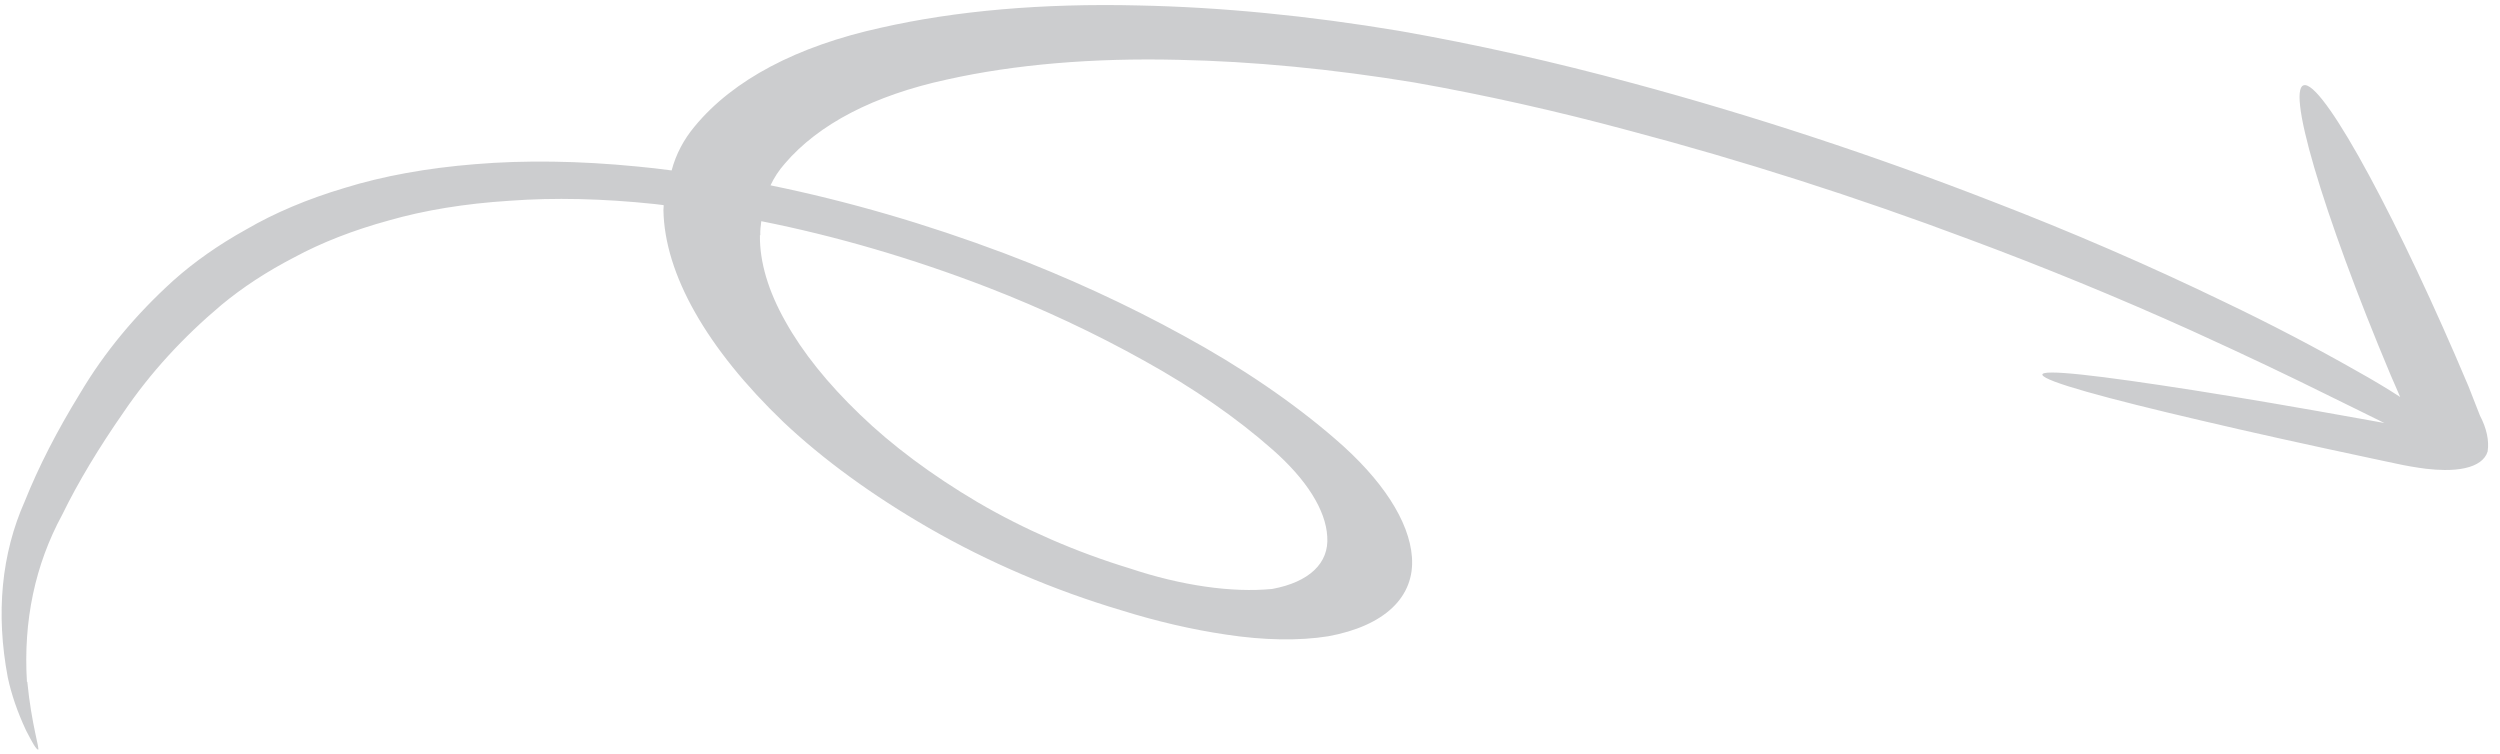 <svg width="199" height="60" viewBox="0 0 199 60" fill="none" xmlns="http://www.w3.org/2000/svg">
<path opacity="0.3" d="M2.144 54.275C1.846 49.43 2.789 44.96 4.949 40.978C6.213 38.386 7.881 35.619 9.871 32.765C11.96 29.692 14.558 26.849 17.646 24.257C19.323 22.869 21.245 21.612 23.401 20.495C25.595 19.309 28.115 18.324 30.931 17.553C33.778 16.734 37.01 16.206 40.56 15.981C44.109 15.717 48.002 15.805 52.132 16.243L52.823 16.327C52.838 16.458 52.808 16.583 52.809 16.718C52.893 21.807 56.246 27.73 62.364 33.597C65.51 36.568 69.443 39.434 73.923 42.018C78.614 44.726 83.887 46.984 89.239 48.575C92.061 49.458 94.876 50.111 97.576 50.511C100.61 50.973 103.398 51.02 105.73 50.647C107.942 50.241 109.678 49.469 110.826 48.382C111.974 47.295 112.507 45.917 112.391 44.338C112.178 41.478 110.022 38.158 106.299 34.956C102.911 32.021 98.805 29.224 94.218 26.725C89.725 24.254 84.916 22.043 79.961 20.17C73.775 17.839 67.475 16.007 61.333 14.753C61.617 14.142 61.994 13.569 62.46 13.038C65.151 9.878 69.564 7.587 75.38 6.33C80.766 5.129 86.97 4.6 93.783 4.762C99.715 4.883 106.03 5.489 112.587 6.567C118.194 7.558 123.915 8.839 129.68 10.395C138.693 12.779 147.752 15.675 156.693 19.03C162.697 21.259 168.63 23.694 174.439 26.315C179.092 28.431 182.414 30.03 184.969 31.296C187.2 32.379 188.65 33.118 189.789 33.67L188.027 33.352C183.003 32.445 178.48 31.673 174.688 31.075C167.12 29.89 162.38 29.328 162.577 29.847C162.775 30.365 167.53 31.681 175.246 33.481C179.121 34.393 183.688 35.406 188.763 36.484L190.687 36.894C191.517 37.075 192.333 37.216 193.127 37.316C193.634 37.375 194.123 37.407 194.59 37.411C195.185 37.418 195.729 37.368 196.206 37.264C197.19 37.05 197.823 36.585 198.015 35.939C198.147 35.074 197.939 34.103 197.402 33.076L196.49 30.748C191.012 17.754 185.226 7.011 183.52 6.779C181.813 6.547 184.843 16.884 190.307 29.882L191.055 31.599C189.982 30.905 188.861 30.234 187.7 29.588C184.276 27.639 180.718 25.782 177.057 24.033C171.052 21.128 164.86 18.448 158.559 16.024C149.14 12.362 139.561 9.211 130.02 6.638C123.739 4.931 117.506 3.533 111.403 2.462C104.146 1.246 97.159 0.565 90.606 0.434C83.012 0.252 76.105 0.849 70.125 2.206C63.421 3.678 58.359 6.356 55.312 10.043C54.423 11.101 53.803 12.281 53.462 13.566C52.526 13.447 51.589 13.328 50.687 13.25C46.084 12.8 41.752 12.739 37.809 13.069C33.974 13.378 30.491 14.012 27.431 14.959C24.478 15.839 21.851 16.948 19.582 18.273C17.403 19.483 15.472 20.837 13.802 22.328C10.785 25.056 8.305 28.053 6.383 31.295C4.541 34.288 3.072 37.154 1.976 39.892C0.112 44.085 -0.345 48.814 0.62 53.926C0.912 55.291 1.398 56.701 2.075 58.144C2.586 59.134 2.855 59.617 3.028 59.672C3.201 59.726 2.503 57.676 2.173 54.267L2.144 54.275ZM60.519 18.721C60.504 18.338 60.551 17.973 60.598 17.607C66.529 18.784 72.633 20.569 78.603 22.871C82.961 24.558 87.18 26.535 91.114 28.734C94.992 30.88 98.448 33.274 101.284 35.779C103.996 38.157 105.539 40.61 105.649 42.715C105.726 43.755 105.377 44.664 104.623 45.382C103.869 46.1 102.728 46.61 101.274 46.88C98.064 47.195 94.021 46.612 89.932 45.245C85.688 43.956 81.52 42.143 77.825 39.98C74.174 37.824 70.985 35.447 68.448 32.992C65.881 30.528 63.883 28.036 62.534 25.614C61.154 23.181 60.463 20.854 60.49 18.729" fill="#54585F"/>
</svg>
